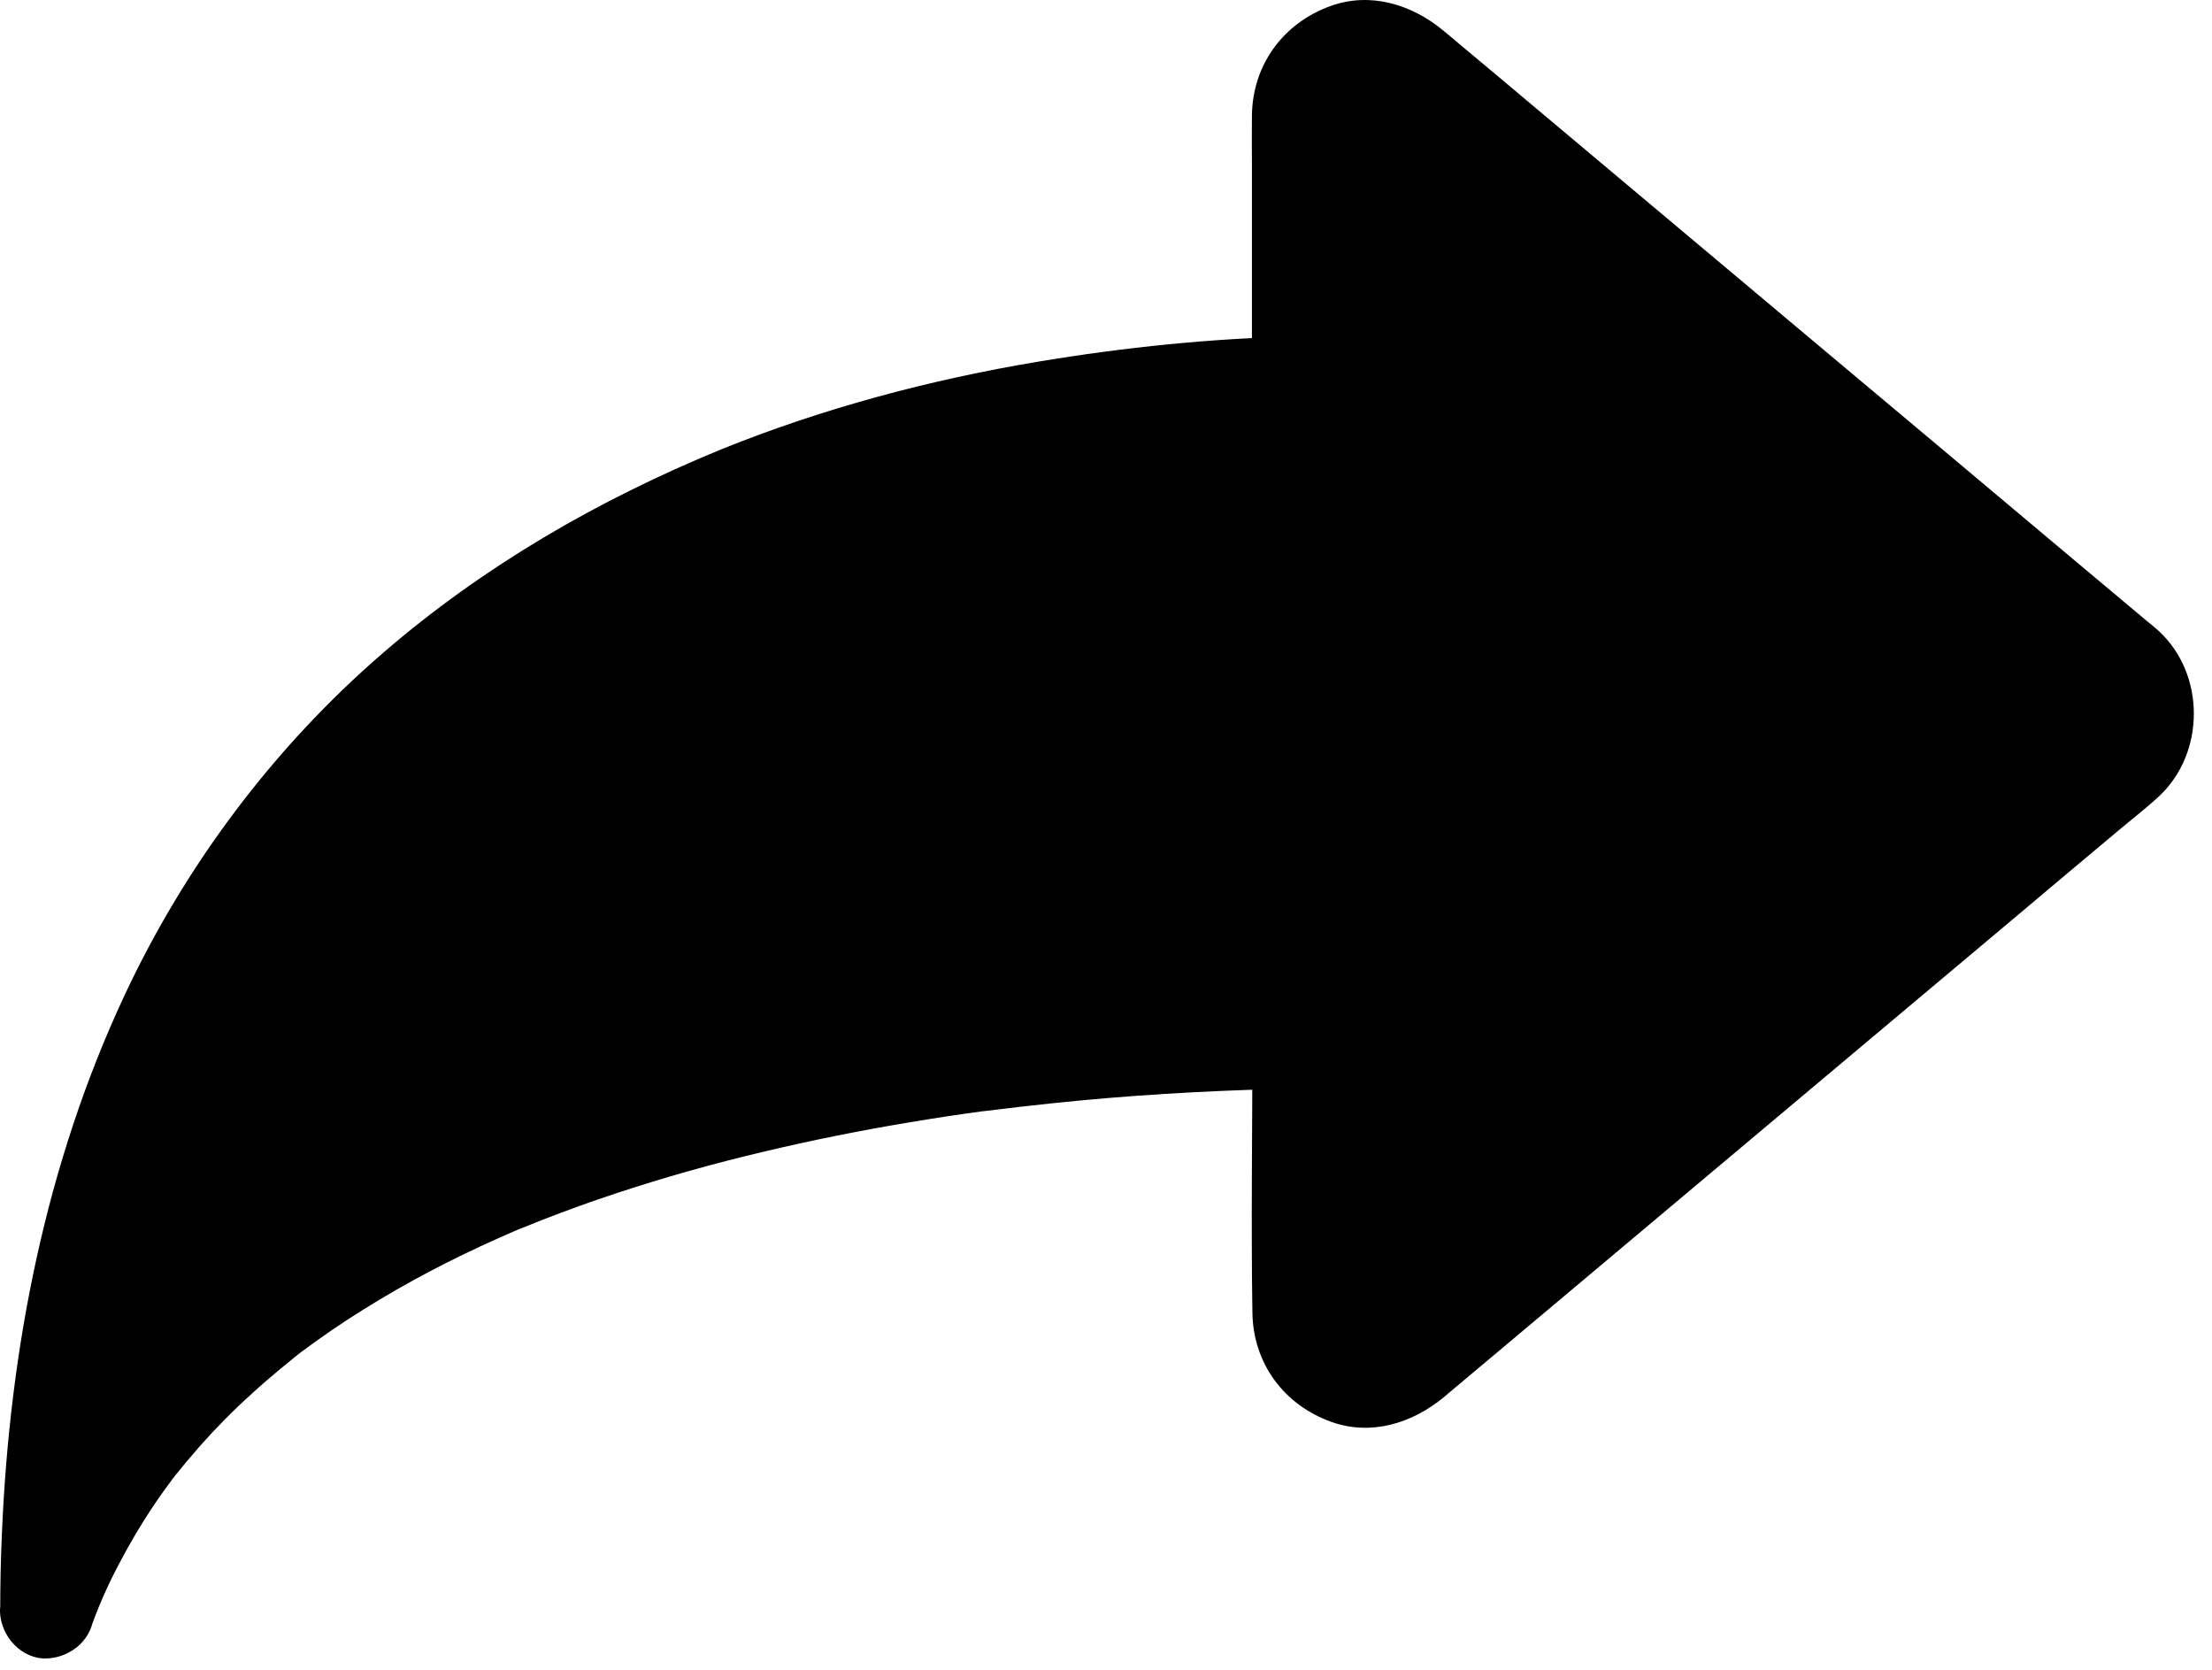 <svg width="106" height="80" viewBox="0 0 106 80" fill="none" xmlns="http://www.w3.org/2000/svg">
<path d="M2.246 77.194C11.174 52.916 48.549 50.115 62.251 49.913V62.94C62.251 65.674 65.462 67.159 67.551 65.404L101.771 36.671C103.298 35.389 103.309 33.026 101.782 31.744L67.54 3.023C65.451 1.268 62.251 2.753 62.251 5.486V18.379C46.865 18.739 2.246 24.296 2.246 77.194Z" fill="black"/>
<path d="M4.425 77.79C4.526 77.509 4.638 77.228 4.751 76.946C4.784 76.868 4.818 76.789 4.852 76.71C4.863 76.688 4.65 77.171 4.751 76.946C4.818 76.789 4.885 76.631 4.953 76.474C5.2 75.911 5.469 75.36 5.761 74.82C6.323 73.751 6.952 72.716 7.637 71.726C7.794 71.501 7.951 71.287 8.109 71.074C8.198 70.961 8.277 70.838 8.367 70.725C8.445 70.612 8.636 70.421 8.243 70.882C8.299 70.815 8.344 70.748 8.401 70.691C8.771 70.219 9.153 69.769 9.546 69.319C10.332 68.43 11.174 67.575 12.062 66.776C12.5 66.371 12.96 65.978 13.421 65.595C13.645 65.415 13.87 65.224 14.094 65.044C14.139 65.01 14.195 64.965 14.24 64.931C14.431 64.774 14.005 65.111 14.027 65.089C14.162 64.987 14.285 64.886 14.42 64.785C15.386 64.065 16.385 63.379 17.419 62.737C19.485 61.444 21.641 60.319 23.865 59.329C24.134 59.205 24.415 59.093 24.685 58.969C25.179 58.755 24.314 59.115 24.685 58.969C24.842 58.901 24.999 58.834 25.156 58.778C25.729 58.541 26.313 58.316 26.886 58.102C28.054 57.664 29.222 57.259 30.401 56.888C32.726 56.145 35.084 55.515 37.465 54.975C39.767 54.446 42.081 54.008 44.405 53.636C44.967 53.546 45.54 53.456 46.101 53.377C46.371 53.344 46.64 53.299 46.91 53.265C46.988 53.254 47.067 53.242 47.134 53.231C47.179 53.22 46.573 53.299 46.82 53.276C46.977 53.254 47.123 53.231 47.28 53.22C48.358 53.085 49.425 52.961 50.504 52.849C54.064 52.477 57.635 52.264 61.217 52.174C61.566 52.163 61.914 52.163 62.262 52.151C61.509 51.398 60.768 50.655 60.016 49.901C60.016 54.233 59.948 58.564 60.016 62.884C60.049 65.325 61.532 67.316 63.812 68.126C65.71 68.801 67.686 68.183 69.18 66.945C69.944 66.315 70.696 65.662 71.46 65.032C75.379 61.748 79.287 58.451 83.207 55.166C87.744 51.352 92.281 47.55 96.818 43.736C98.39 42.409 99.974 41.081 101.546 39.765C102.186 39.225 102.849 38.719 103.466 38.145C105.679 36.075 105.69 32.318 103.466 30.247C103.287 30.079 103.085 29.921 102.894 29.764C101.771 28.819 100.648 27.885 99.525 26.94C95.279 23.374 91.034 19.808 86.789 16.253C82.443 12.607 78.108 8.963 73.762 5.318C72.482 4.238 71.19 3.158 69.91 2.089C69.663 1.875 69.416 1.673 69.157 1.459C67.664 0.221 65.687 -0.397 63.789 0.278C61.509 1.088 60.027 3.09 59.993 5.52C59.982 6.308 59.993 7.095 59.993 7.883C59.993 10.762 59.993 13.643 59.993 16.523C59.993 17.141 59.993 17.76 59.993 18.367C60.746 17.614 61.487 16.871 62.239 16.117C58.073 16.207 53.906 16.635 49.785 17.321C44.574 18.188 39.43 19.56 34.534 21.54C28.672 23.948 23.169 27.12 18.34 31.294C13.117 35.805 8.872 41.464 5.952 47.719C2.179 55.796 0.461 64.627 0.09 73.504C0.034 74.741 0.011 75.968 0.011 77.205C0.011 78.386 1.045 79.511 2.257 79.455C3.47 79.399 4.504 78.465 4.504 77.205C4.504 74.741 4.605 72.266 4.818 69.814C4.863 69.24 4.919 68.677 4.986 68.104C5.009 67.845 5.043 67.597 5.076 67.339C5.099 67.192 5.11 67.035 5.132 66.889C5.144 66.787 5.155 66.686 5.166 66.585C5.2 66.338 5.189 66.382 5.144 66.731C5.043 66.698 5.604 63.806 5.66 63.514C6.39 59.554 7.48 55.65 8.996 51.915C9.063 51.746 9.4 51.004 9.086 51.701C9.175 51.51 9.254 51.319 9.333 51.127C9.535 50.678 9.737 50.227 9.95 49.778C10.332 48.979 10.725 48.191 11.152 47.415C11.983 45.885 12.893 44.389 13.881 42.96C14.117 42.623 14.353 42.285 14.6 41.947C14.712 41.801 14.824 41.644 14.937 41.498C15.004 41.407 15.071 41.318 15.139 41.227C15.453 40.811 14.993 41.407 15.094 41.284C15.599 40.631 16.116 39.99 16.655 39.371C17.711 38.156 18.822 36.998 19.99 35.895C21.102 34.849 22.304 33.915 23.461 32.914C22.843 33.443 23.416 32.947 23.573 32.824C23.708 32.722 23.842 32.621 23.977 32.52C24.303 32.273 24.628 32.036 24.965 31.811C25.572 31.384 26.178 30.979 26.807 30.574C29.278 28.988 31.883 27.604 34.568 26.422C34.714 26.355 34.859 26.299 35.005 26.231C35.095 26.198 35.185 26.152 35.264 26.119C35.612 25.973 34.781 26.321 35.028 26.22C35.365 26.085 35.702 25.939 36.039 25.804C36.69 25.545 37.341 25.297 38.004 25.061C39.273 24.6 40.565 24.184 41.867 23.79C44.338 23.059 46.842 22.462 49.369 21.99C50.526 21.776 51.694 21.574 52.862 21.405C52.986 21.383 53.109 21.371 53.233 21.349C53.311 21.337 53.379 21.326 53.457 21.315C53.772 21.27 53.03 21.371 53.087 21.36C53.379 21.315 53.67 21.281 53.962 21.247C54.479 21.18 55.007 21.124 55.523 21.067C57.388 20.876 59.252 20.741 61.128 20.674C61.509 20.663 61.891 20.651 62.273 20.64C63.486 20.617 64.519 19.628 64.519 18.39C64.519 14.126 64.497 9.863 64.519 5.599C64.519 5.52 64.519 5.43 64.519 5.351C64.508 4.969 64.519 5.486 64.486 5.531C64.542 5.464 64.553 5.228 64.575 5.138C64.598 5.07 64.654 4.958 64.665 4.89C64.519 5.228 64.497 5.295 64.598 5.081C64.632 5.025 64.665 4.969 64.699 4.913C64.845 4.643 64.912 4.856 64.609 5.014C64.654 4.991 64.733 4.879 64.778 4.834C64.856 4.755 64.98 4.676 65.047 4.586C64.766 4.935 64.721 4.811 64.89 4.721C64.957 4.688 65.171 4.598 65.215 4.541C65.193 4.575 64.676 4.721 65.025 4.62C65.126 4.586 65.215 4.553 65.317 4.53C65.373 4.519 65.44 4.496 65.496 4.485C65.732 4.44 65.653 4.451 65.272 4.519C65.328 4.53 65.451 4.508 65.519 4.508C65.811 4.508 65.867 4.654 65.418 4.463C65.541 4.508 65.923 4.643 66.035 4.631C65.968 4.643 65.552 4.373 65.856 4.564C65.934 4.62 66.058 4.71 66.148 4.744C66.361 4.823 65.979 4.609 65.979 4.609C66.024 4.665 66.091 4.699 66.148 4.744C67.035 5.498 67.933 6.251 68.832 6.994C72.74 10.279 76.648 13.564 80.556 16.837C84.959 20.539 89.361 24.229 93.763 27.93C95.908 29.73 98.087 31.485 100.187 33.33C100.266 33.398 100.344 33.465 100.423 33.544C100.457 33.578 100.49 33.623 100.524 33.656C100.681 33.847 100.659 33.814 100.445 33.555C100.457 33.555 100.614 33.825 100.603 33.814C100.85 34.185 100.558 33.487 100.58 33.746C100.591 33.847 100.648 33.994 100.681 34.095C100.816 34.534 100.726 33.724 100.67 33.994C100.659 34.039 100.648 34.477 100.67 34.5C100.625 34.466 100.805 33.938 100.681 34.331C100.67 34.354 100.569 34.748 100.558 34.748C100.513 34.725 100.838 34.252 100.603 34.612C100.58 34.657 100.558 34.703 100.524 34.736C100.412 34.894 100.423 34.905 100.535 34.759C100.569 34.725 100.591 34.691 100.625 34.646C100.558 34.725 100.49 34.804 100.423 34.871C100.344 34.95 100.277 35.017 100.198 35.085L100.187 35.096C99.996 35.265 99.794 35.422 99.592 35.591C98.446 36.559 97.301 37.515 96.155 38.483C92.011 41.959 87.879 45.435 83.734 48.911C79.467 52.5 75.199 56.078 70.932 59.666C69.629 60.758 68.315 61.86 67.012 62.951C66.709 63.21 66.406 63.458 66.103 63.716C66.069 63.75 66.013 63.784 65.979 63.818C66.17 63.593 66.327 63.593 66.091 63.716C66.013 63.761 65.923 63.806 65.856 63.851C65.485 64.088 66.237 63.773 65.968 63.806C65.867 63.818 65.766 63.874 65.665 63.896C65.597 63.907 65.171 64.009 65.586 63.919C65.979 63.84 65.609 63.907 65.507 63.907C65.463 63.907 65.317 63.885 65.26 63.896C65.653 63.953 65.732 63.964 65.485 63.93C65.406 63.919 65.328 63.896 65.249 63.874C65.171 63.851 65.092 63.818 65.013 63.795C64.609 63.671 65.361 64.02 65.159 63.851C65.092 63.795 64.968 63.739 64.89 63.694C64.587 63.536 65.013 63.784 65.047 63.829C64.968 63.727 64.721 63.458 64.609 63.401C64.901 63.547 64.856 63.761 64.665 63.446C64.519 63.21 64.632 63.053 64.665 63.525C64.654 63.424 64.542 62.974 64.486 62.884C64.654 63.142 64.519 63.334 64.519 63.064C64.519 63.086 64.519 62.962 64.519 62.917C64.519 62.861 64.519 62.805 64.519 62.749C64.519 61.849 64.519 60.938 64.519 60.038C64.519 57.225 64.519 54.413 64.519 51.611C64.519 51.038 64.519 50.475 64.519 49.901C64.519 48.697 63.486 47.629 62.273 47.651C58.78 47.696 55.288 47.888 51.806 48.214C47.112 48.653 42.418 49.316 37.802 50.295C32.917 51.33 28.087 52.714 23.483 54.638C18.643 56.663 14.072 59.182 10.04 62.569C6.211 65.797 2.987 69.847 0.977 74.438C0.663 75.146 0.371 75.866 0.101 76.597C-0.303 77.7 0.562 79.106 1.673 79.365C2.942 79.657 3.987 78.971 4.425 77.79Z" fill="black"/>
</svg>

